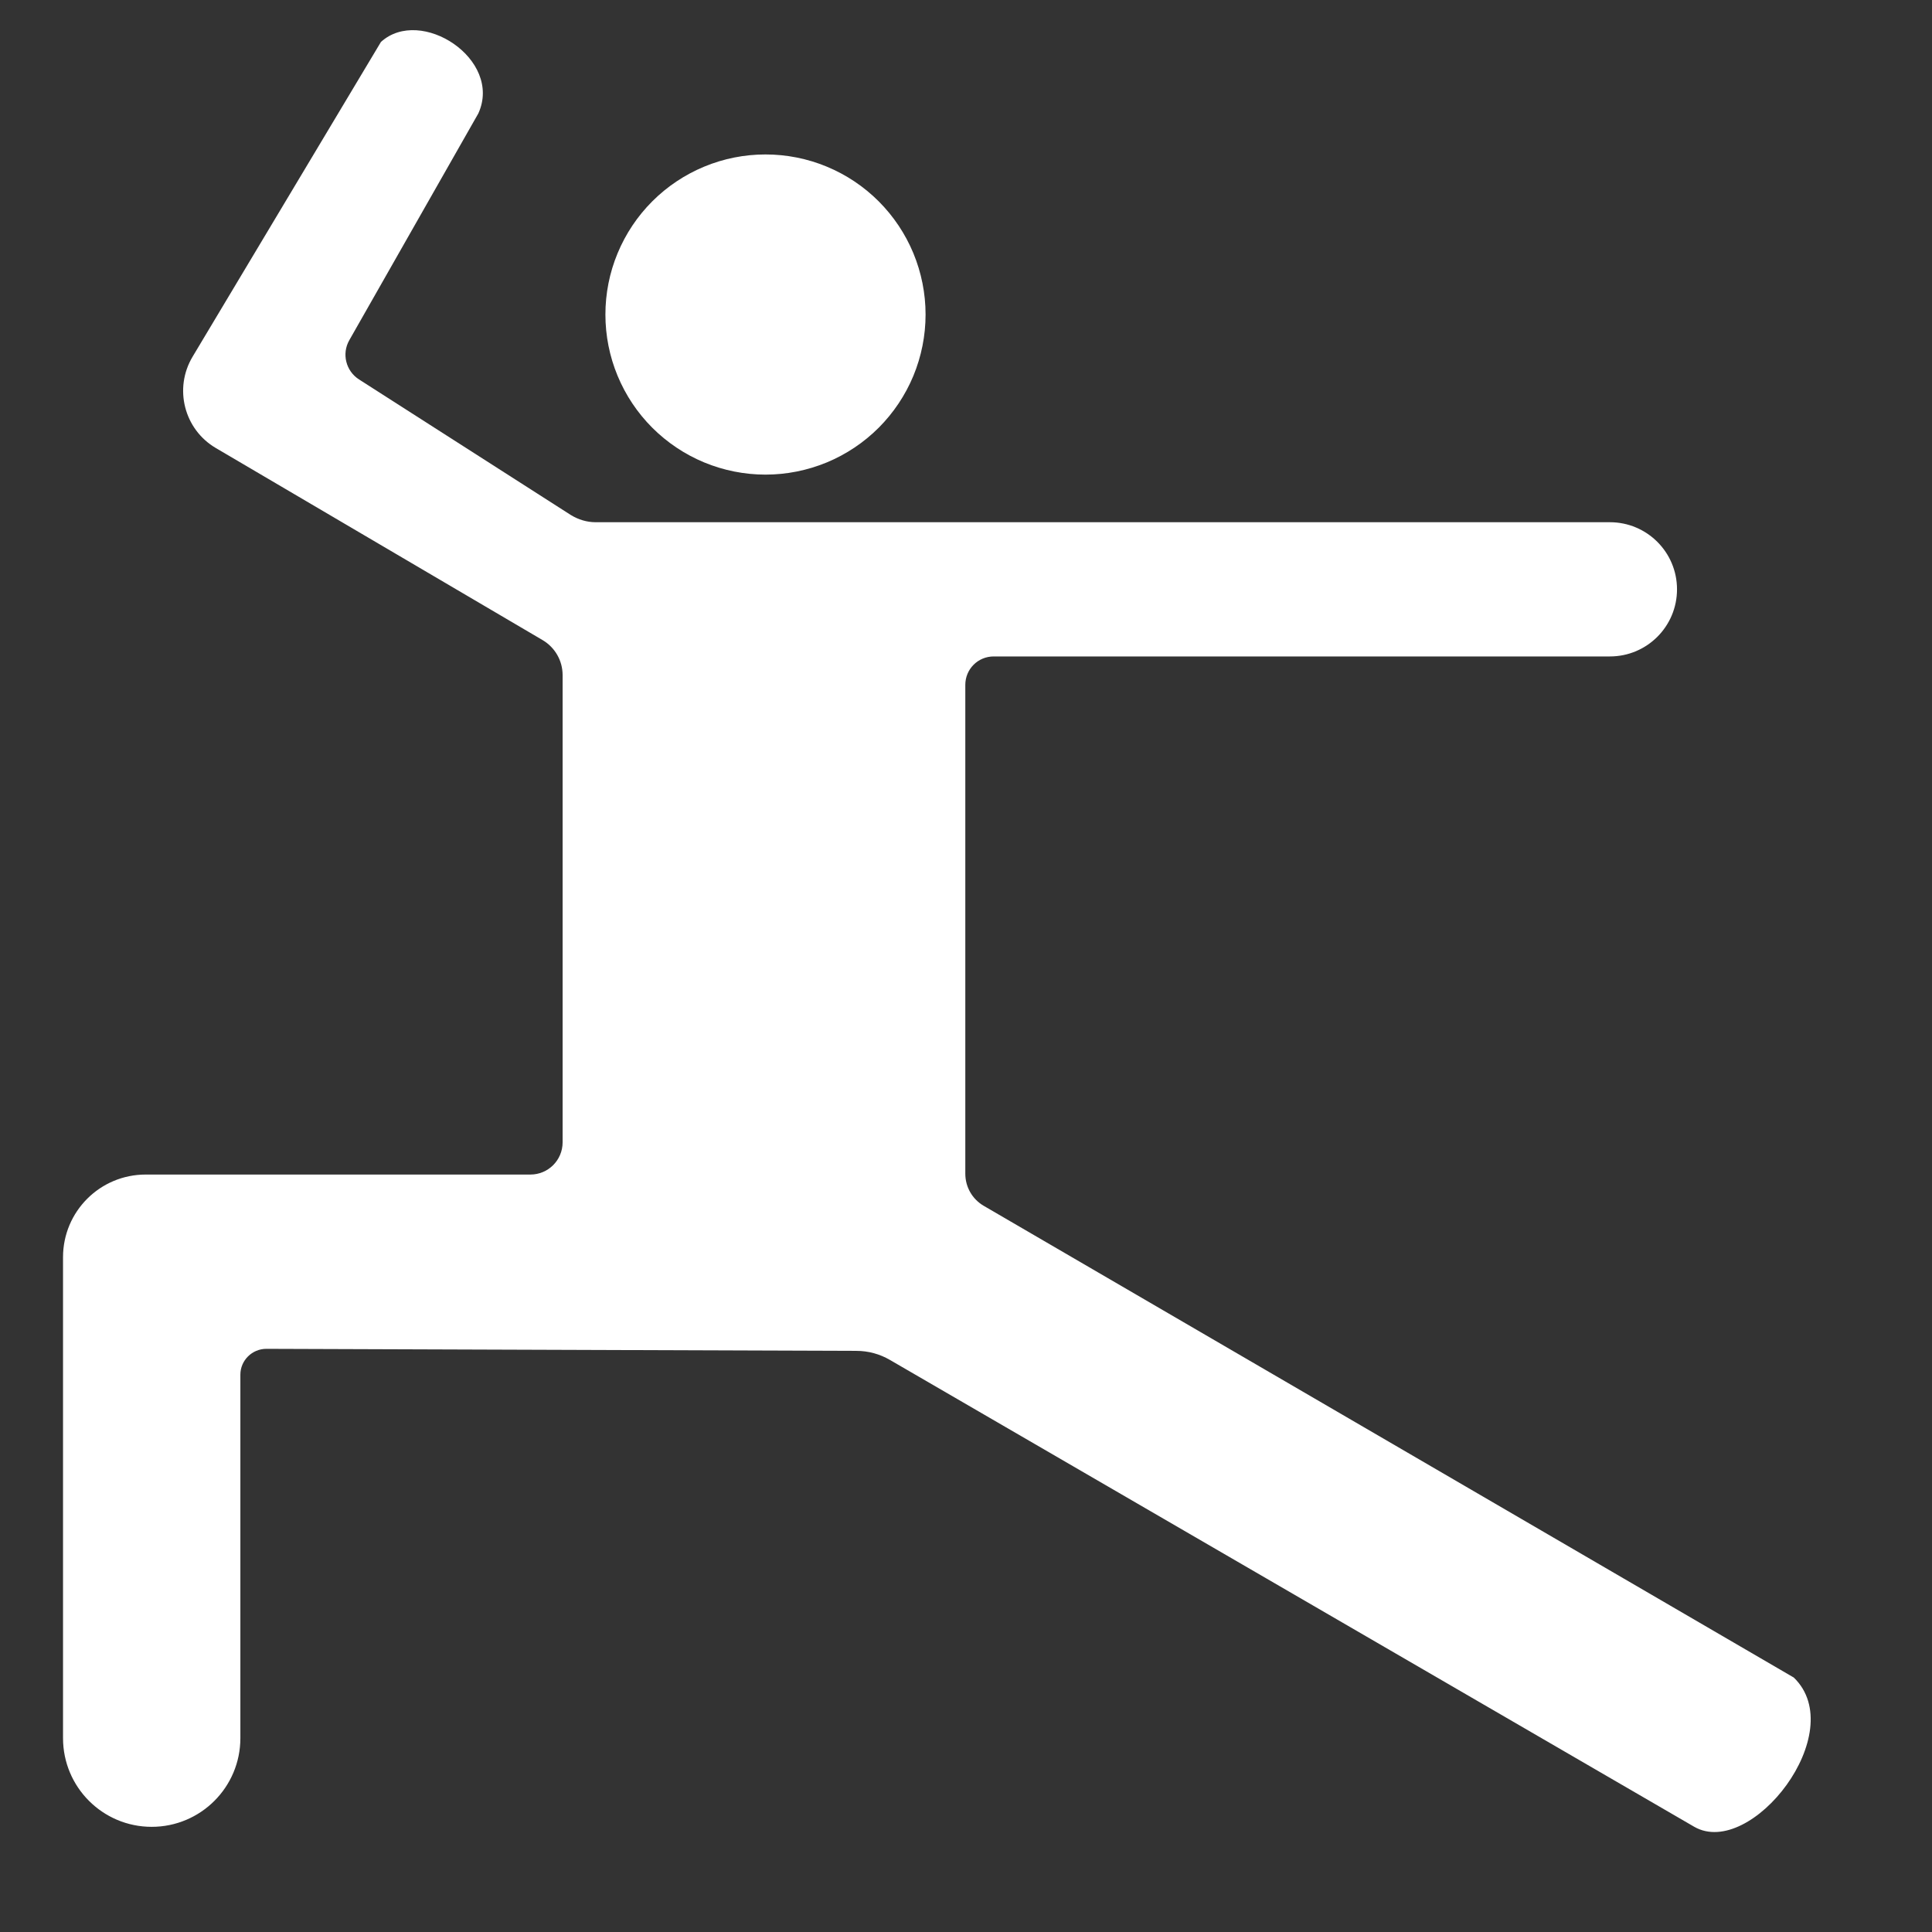<svg width="53" height="53" viewBox="0 0 53 53" fill="none" xmlns="http://www.w3.org/2000/svg">
<rect x="0" y="0" width="53" height="53" fill="#333333" stroke="none"/>
<path d="M16.608 8.628C16.608 9.205 16.721 9.776 16.942 10.309C17.163 10.842 17.486 11.326 17.894 11.734C18.302 12.141 18.786 12.465 19.319 12.686C19.852 12.906 20.423 13.02 20.999 13.02C21.576 13.02 22.147 12.906 22.68 12.686C23.213 12.465 23.697 12.141 24.105 11.734C24.512 11.326 24.836 10.842 25.057 10.309C25.277 9.776 25.391 9.205 25.391 8.628C25.391 8.052 25.277 7.481 25.057 6.948C24.836 6.415 24.512 5.931 24.105 5.523C23.697 5.115 23.213 4.792 22.68 4.571C22.147 4.35 21.576 4.237 20.999 4.237C20.423 4.237 19.852 4.35 19.319 4.571C18.786 4.792 18.302 5.115 17.894 5.523C17.486 5.931 17.163 6.415 16.942 6.948C16.721 7.481 16.608 8.052 16.608 8.628V8.628Z" fill="white"/>
<path d="M16.34 14.326H44.164C45.179 14.326 46.005 15.148 46.005 16.167C46.005 17.181 45.184 18.008 44.164 18.008H27.261C26.828 18.008 26.481 18.355 26.481 18.788V32.197C26.481 32.563 26.673 32.897 26.988 33.08L49.209 46.02C50.763 47.523 48.039 51.003 46.48 50.115L24.414 37.307C24.132 37.143 23.818 37.058 23.494 37.058L7.308 37.002C6.914 37.002 6.594 37.321 6.594 37.711V47.682C6.594 49.026 5.505 50.115 4.161 50.115C2.818 50.115 1.729 49.026 1.729 47.682V34.489C1.729 33.235 2.743 32.221 3.997 32.221H14.551C15.039 32.221 15.434 31.826 15.434 31.337V18.52C15.434 18.125 15.227 17.764 14.889 17.562L5.923 12.292C5.049 11.78 4.763 10.653 5.284 9.784L10.45 1.151C11.54 0.16 13.795 1.625 13.123 3.11L9.582 9.333C9.37 9.704 9.488 10.178 9.849 10.409L15.659 14.128C15.866 14.255 16.101 14.326 16.34 14.326Z" fill="white"/>
</svg>
